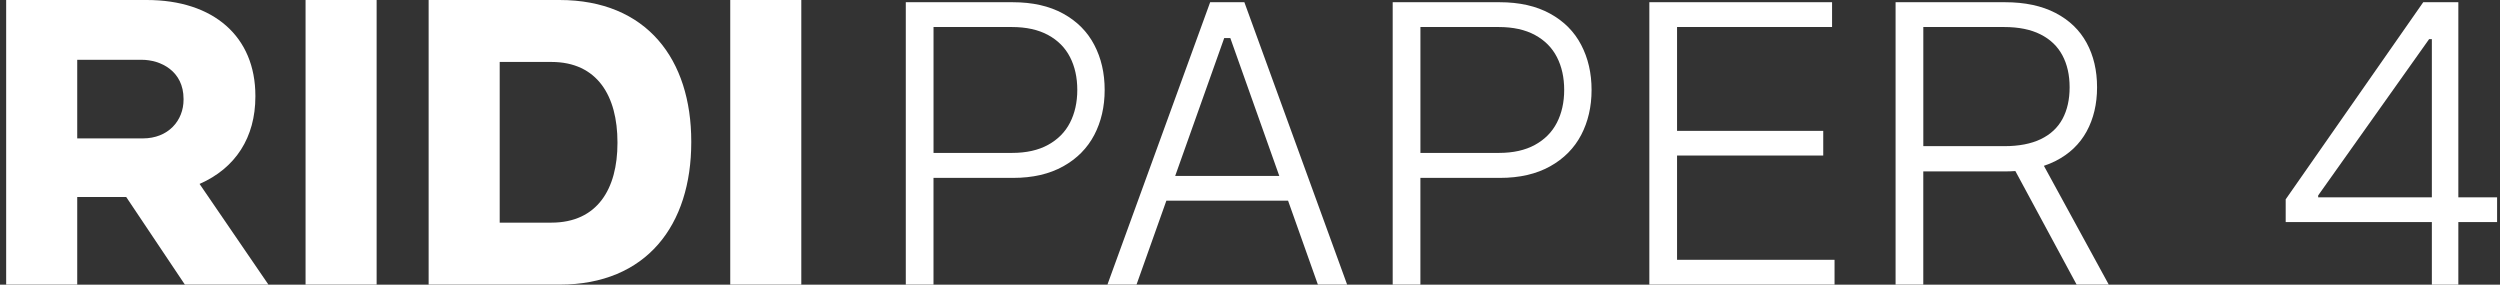 <svg width="404" height="46" viewBox="0 0 404 46" fill="none" xmlns="http://www.w3.org/2000/svg">
<rect x="0" y="0" width="404" height="46" fill="#333333" stroke="none"/>
<path d="M41.27 15.603V15.478C41.27 5.931 34.541 0 23.711 0H0.996V45.995H12.48V31.837H20.397L29.877 45.995H43.38L32.249 29.723C38.08 27.169 41.27 22.194 41.27 15.603ZM29.662 16.11C29.662 19.482 27.198 22.366 23.08 22.366H12.48V9.662H22.889C25.979 9.662 29.662 11.48 29.662 15.981V16.11Z" fill="white"/>
<path d="M60.863 0H49.378V45.995H60.863V0Z" fill="white"/>
<path d="M90.408 0H69.267V45.995H90.408C104.538 45.995 111.708 36.324 111.708 22.997V22.873C111.713 9.619 104.543 0 90.408 0ZM99.783 23.122C99.783 30.502 96.55 35.979 89.098 35.979H80.751V10.011H89.098C96.55 10.011 99.783 15.541 99.783 22.997V23.122Z" fill="white"/>
<path d="M129.491 0H118.007V45.995H129.491V0Z" fill="white"/>
<path d="M171.799 2.196C169.565 0.971 166.848 0.359 163.653 0.359H146.376V45.995H150.853V28.747H163.715C166.882 28.747 169.575 28.125 171.803 26.886C174.032 25.648 175.707 23.954 176.831 21.816C177.95 19.678 178.514 17.248 178.514 14.531C178.514 11.815 177.955 9.385 176.831 7.247C175.711 5.104 174.032 3.42 171.799 2.196ZM172.913 19.822C172.134 21.343 170.952 22.538 169.369 23.409C167.786 24.28 165.844 24.71 163.543 24.71H150.858V4.367H163.5C165.834 4.367 167.79 4.798 169.374 5.659C170.957 6.52 172.138 7.711 172.918 9.236C173.698 10.758 174.09 12.523 174.09 14.527C174.09 16.531 173.693 18.301 172.913 19.822Z" fill="white"/>
<path d="M195.561 0.359L178.959 45.995H183.661L188.487 32.425H208.151L212.972 45.995H217.698L201.091 0.359H195.561ZM189.908 28.436L197.833 6.151H198.819L206.735 28.436H189.908Z" fill="white"/>
<path d="M250.482 2.196C248.248 0.971 245.531 0.359 242.336 0.359H225.059V45.995H229.536V28.747H242.398C245.565 28.747 248.258 28.125 250.487 26.886C252.716 25.648 254.39 23.954 255.514 21.816C256.633 19.678 257.198 17.248 257.198 14.531C257.198 11.815 256.638 9.385 255.514 7.247C254.399 5.104 252.72 3.42 250.482 2.196ZM251.596 19.822C250.817 21.343 249.635 22.538 248.052 23.409C246.469 24.28 244.527 24.71 242.226 24.71H229.541V4.367H242.183C244.517 4.367 246.474 4.798 248.057 5.659C249.64 6.52 250.822 7.711 251.601 9.236C252.381 10.758 252.773 12.523 252.773 14.527C252.773 16.531 252.376 18.301 251.596 19.822Z" fill="white"/>
<path d="M271.011 25.136H294.635V21.147H271.011V4.367H296.061V0.359H266.534V45.995H296.463V41.982H271.011V25.136Z" fill="white"/>
<path d="M340.779 45.995L330.294 26.796C330.964 26.571 331.6 26.312 332.198 26.006C334.412 24.878 336.077 23.289 337.201 21.238C338.32 19.186 338.885 16.808 338.885 14.106C338.885 11.389 338.325 8.997 337.201 6.931C336.077 4.865 334.403 3.253 332.174 2.095C329.945 0.938 327.228 0.359 324.019 0.359H306.326V45.995H310.803V27.7H324.085C324.636 27.7 325.162 27.676 325.683 27.642L335.584 45.995H340.779ZM323.909 23.619H310.807V4.367H323.865C326.214 4.367 328.175 4.764 329.749 5.558C331.322 6.352 332.499 7.476 333.279 8.935C334.058 10.389 334.451 12.116 334.451 14.106C334.451 16.081 334.068 17.784 333.303 19.209C332.537 20.635 331.366 21.725 329.792 22.486C328.218 23.242 326.257 23.619 323.909 23.619Z" fill="white"/>
<path d="M403.529 31.894H397.268V0.359H391.595L369.368 32.21V35.888H392.987V46H397.268V35.884H403.529V31.894ZM374.615 31.584L392.542 6.328H392.987V31.894H374.615V31.584Z" fill="white"/>
</svg>
